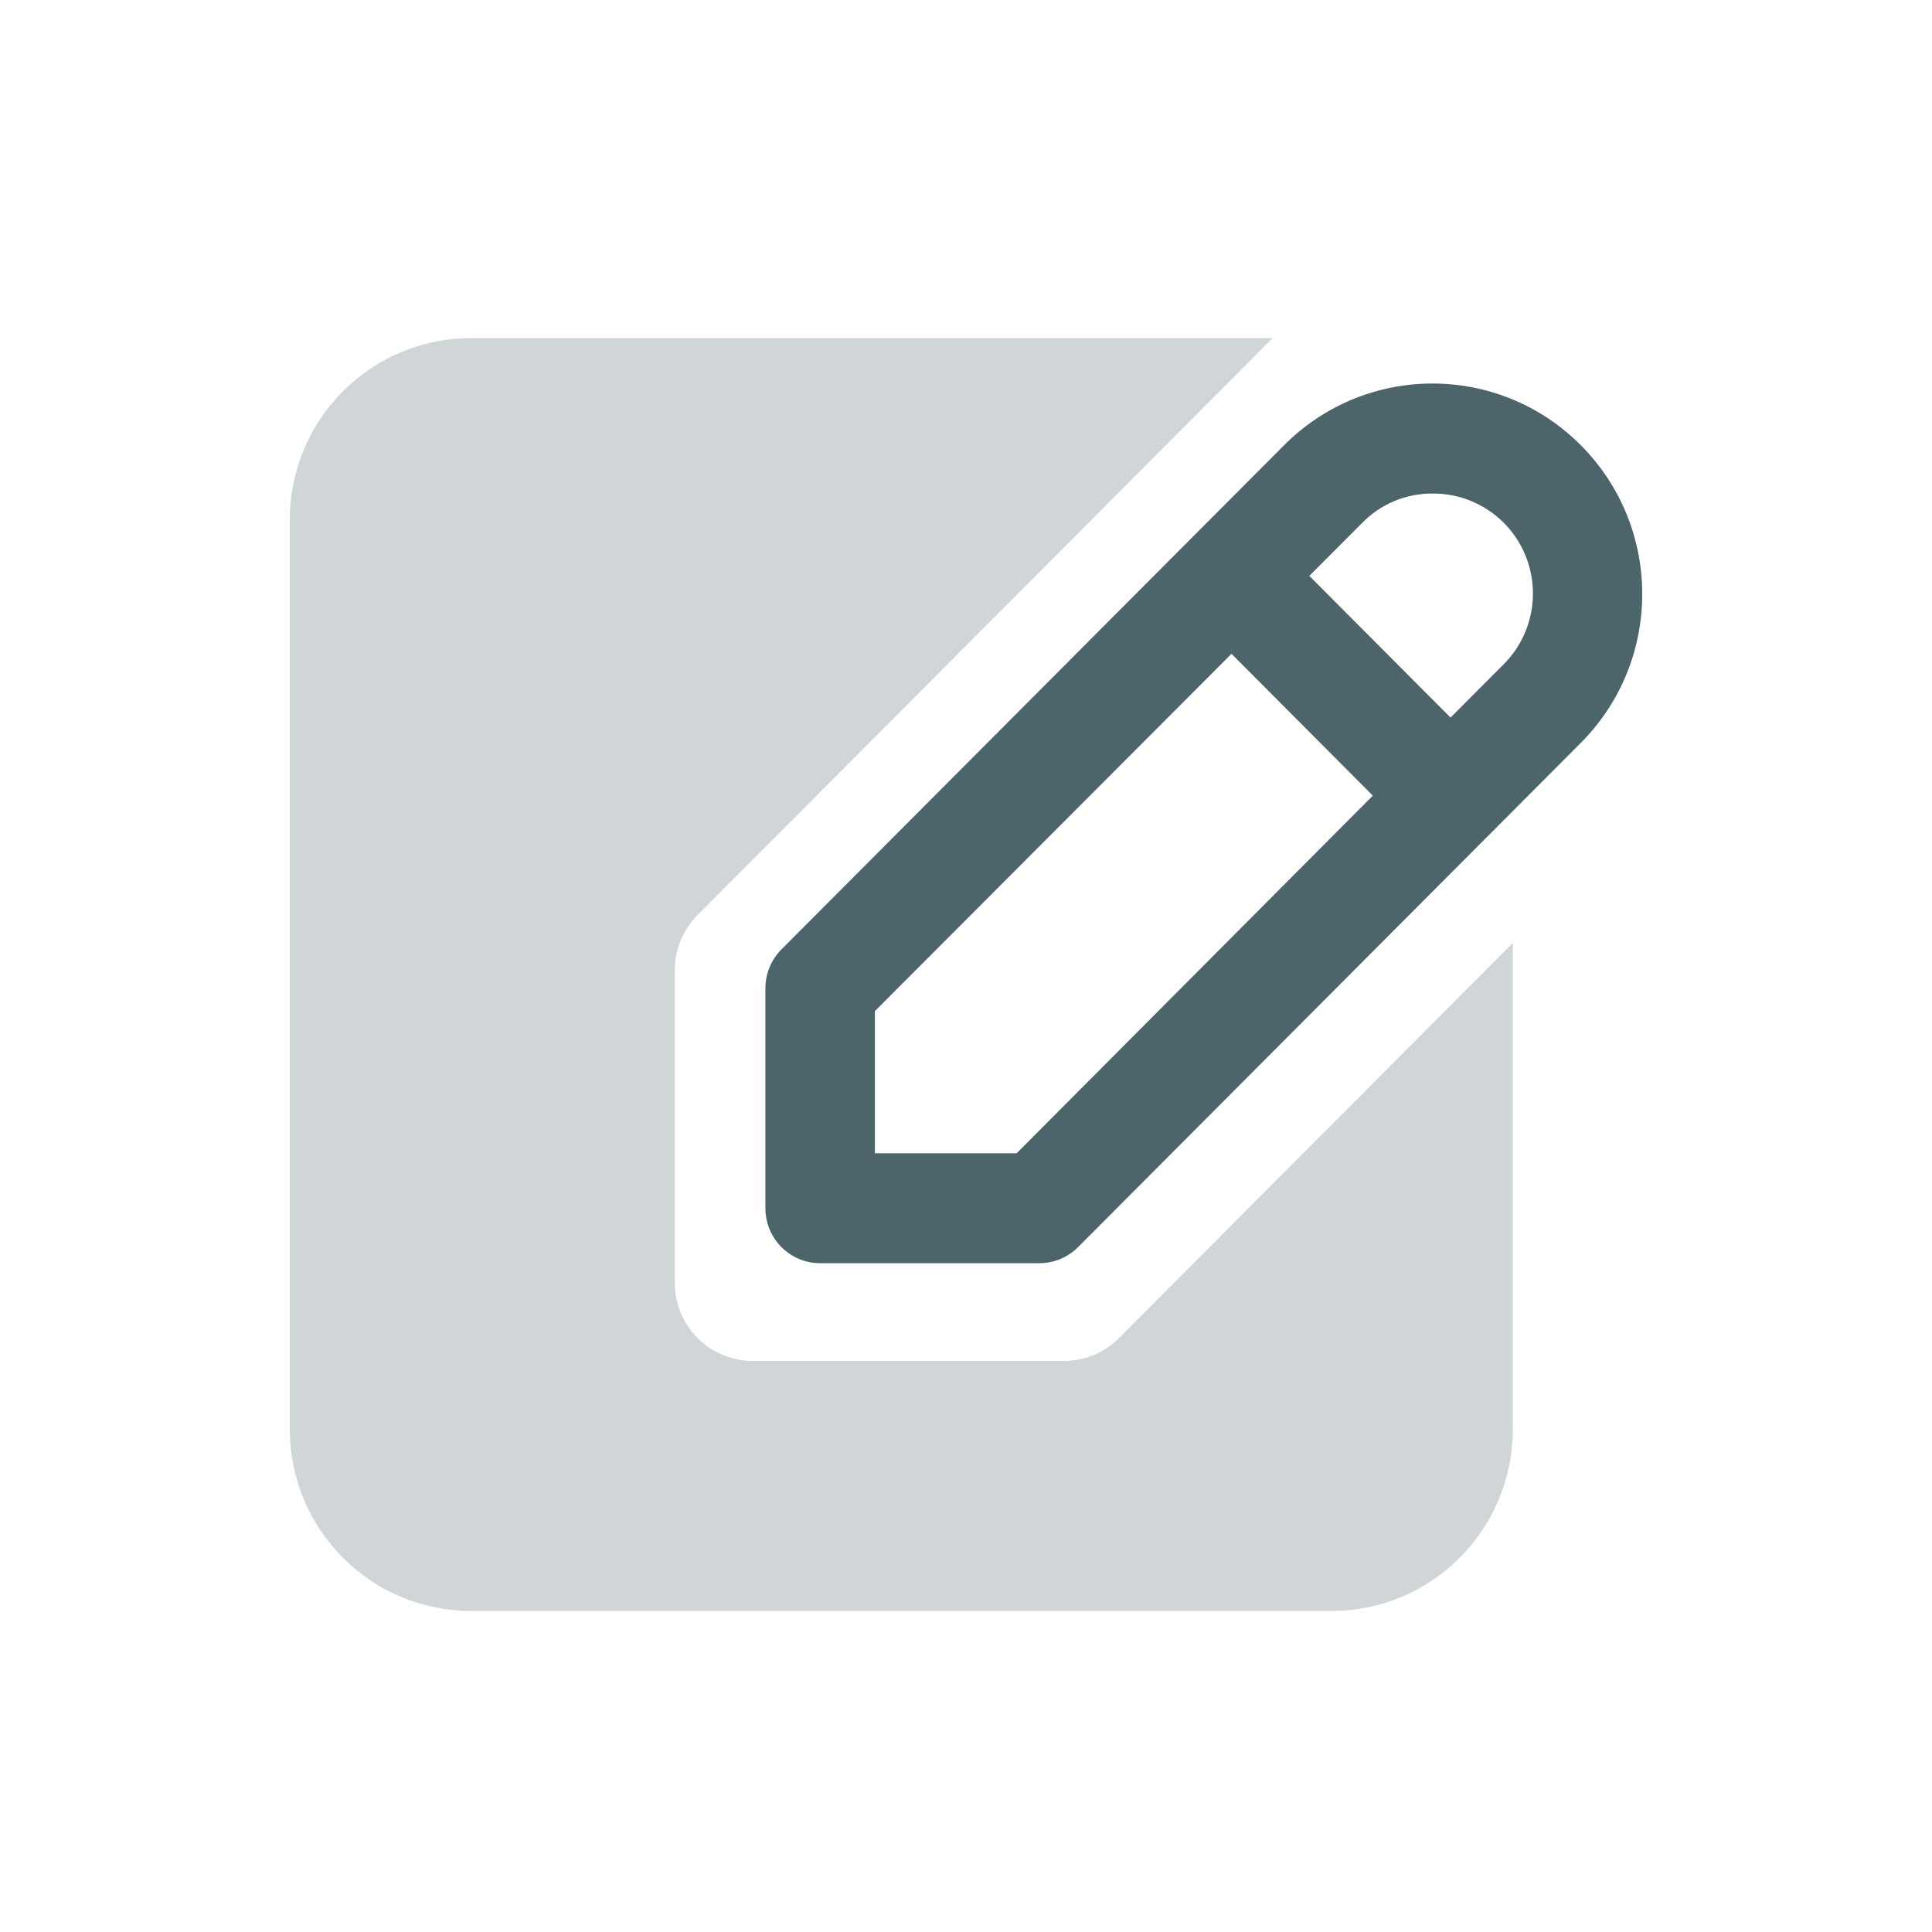 <svg width="80" height="80" viewBox="0 0 80 80" fill="none" xmlns="http://www.w3.org/2000/svg">
<path d="M31.163 56.353H44.041C44.896 56.358 45.719 56.021 46.327 55.415L62.643 39.045V59.176C62.643 63.335 59.284 66.706 55.14 66.706H19.503C15.359 66.706 12 63.335 12 59.176V21.529C12 17.371 15.359 14 19.503 14H52.696L28.877 37.898C28.274 38.508 27.938 39.334 27.943 40.193V53.121C27.943 54.906 29.385 56.353 31.163 56.353Z" fill="#14353C" fill-opacity="0.2"/>
<path fill-rule="evenodd" clip-rule="evenodd" d="M43.025 52.305H33.961C32.709 52.305 31.695 51.287 31.695 50.031V40.934C31.691 40.33 31.927 39.749 32.352 39.32L53.174 18.435C56.566 15.031 62.065 15.031 65.456 18.435C68.848 21.839 68.848 27.357 65.456 30.761L61.742 34.487C61.719 34.511 61.696 34.535 61.672 34.559C61.653 34.578 61.633 34.598 61.612 34.616L44.634 51.646C44.206 52.072 43.627 52.309 43.025 52.305ZM56.847 32.946L42.096 47.757H36.227V41.867L50.994 27.072L56.847 32.946ZM60.064 29.715L62.239 27.532C63.44 26.35 63.806 24.554 63.164 22.994C62.521 21.433 60.998 20.421 59.315 20.436C58.215 20.428 57.159 20.872 56.392 21.665L54.215 23.846L60.064 29.715Z" fill="#14353C" fill-opacity="0.2"/>
<path fill-rule="evenodd" clip-rule="evenodd" d="M43.025 52.305H33.961C32.709 52.305 31.695 51.287 31.695 50.031V40.934C31.691 40.33 31.927 39.749 32.352 39.32L53.174 18.435C56.566 15.031 62.065 15.031 65.456 18.435C68.848 21.839 68.848 27.357 65.456 30.761L61.742 34.487C61.719 34.511 61.696 34.535 61.672 34.559C61.653 34.578 61.633 34.598 61.612 34.616L44.634 51.646C44.206 52.072 43.627 52.309 43.025 52.305ZM56.847 32.946L42.096 47.757H36.227V41.867L50.994 27.072L56.847 32.946ZM60.064 29.715L62.239 27.532C63.44 26.35 63.806 24.554 63.164 22.994C62.521 21.433 60.998 20.421 59.315 20.436C58.215 20.428 57.159 20.872 56.392 21.665L54.215 23.846L60.064 29.715Z" fill="#14353C" fill-opacity="0.7"/>
</svg>

